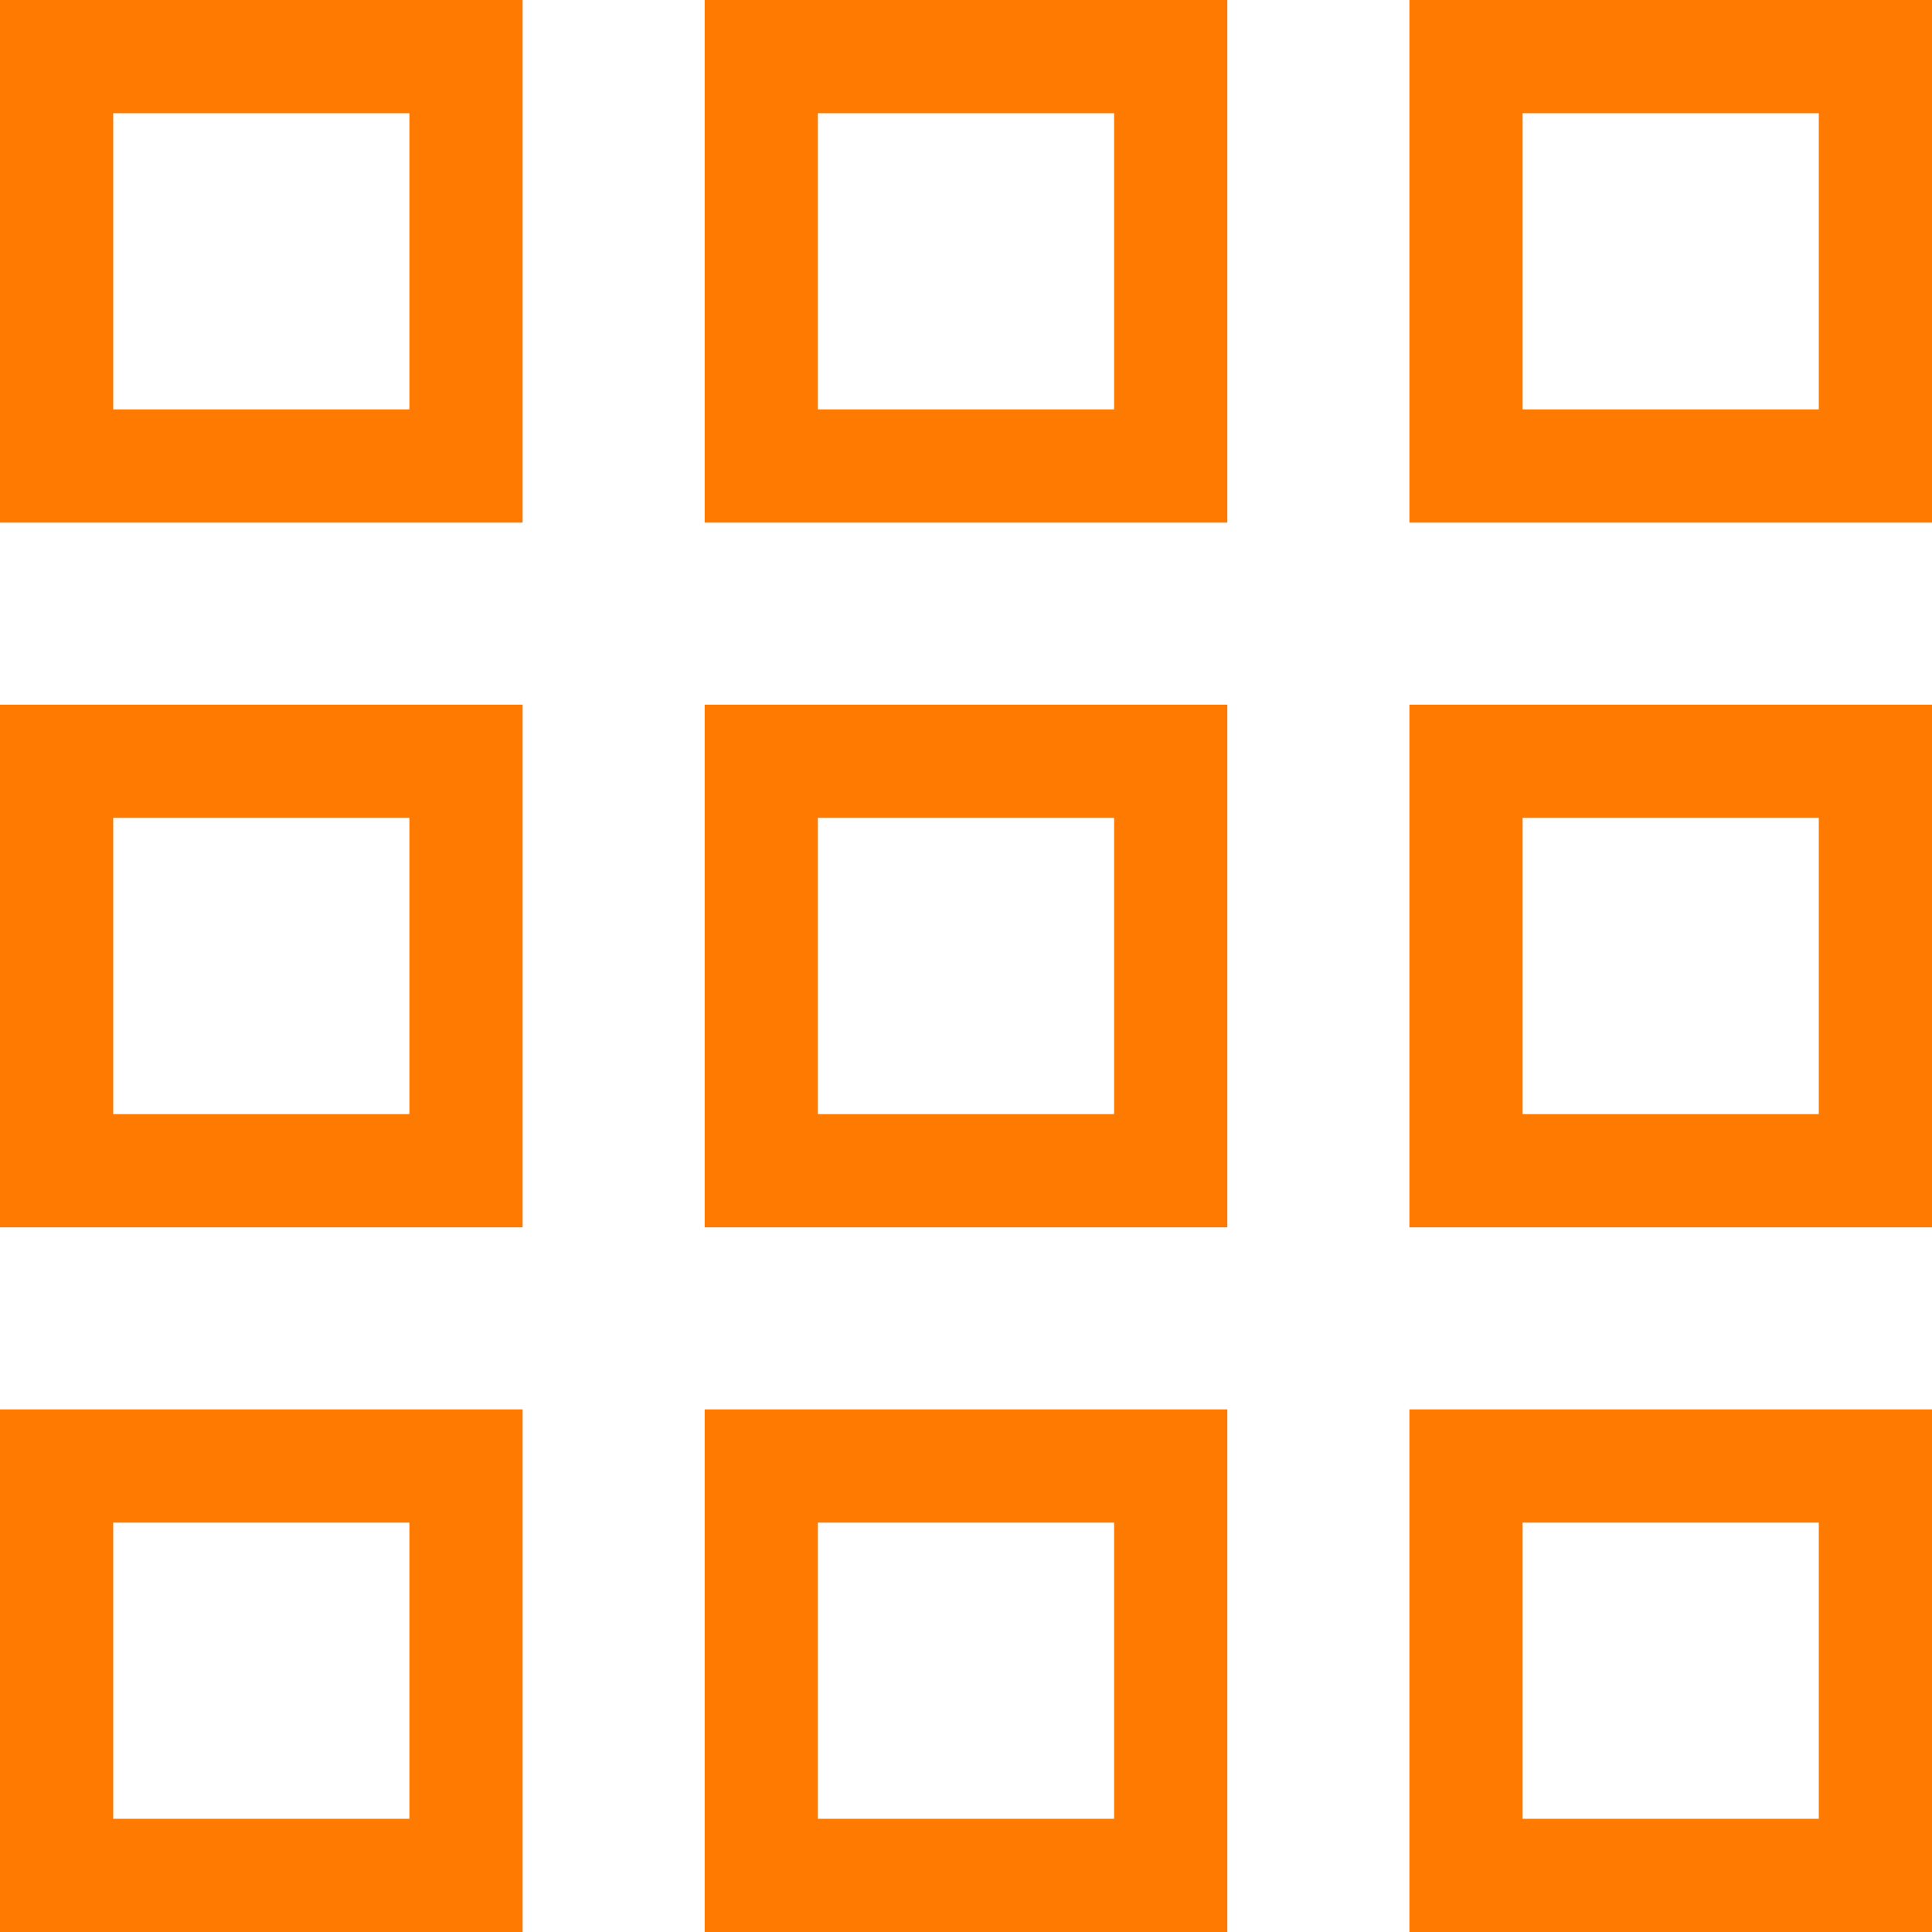 <svg width="30" height="30" viewBox="0 0 30 30" fill="none" xmlns="http://www.w3.org/2000/svg">
<path d="M0 8.115H8.115V0H0V8.115ZM1.758 1.758H6.357V6.357H1.758V1.758Z" fill="#FF7A00"/>
<path d="M21.885 0V8.115H30V0H21.885ZM28.242 6.357H23.643V1.758H28.242V6.357Z" fill="#FF7A00"/>
<path d="M10.942 8.115H19.058V0H10.942V8.115ZM12.7 1.758H17.3V6.357H12.7V1.758Z" fill="#FF7A00"/>
<path d="M0 19.058H8.115V10.942H0V19.058ZM1.758 12.7H6.357V17.3H1.758V12.7Z" fill="#FF7A00"/>
<path d="M21.885 19.058H30V10.942H21.885V19.058ZM23.643 12.7H28.242V17.3H23.643V12.7Z" fill="#FF7A00"/>
<path d="M10.942 19.058H19.058V10.942H10.942V19.058ZM12.7 12.7H17.3V17.3H12.7V12.7Z" fill="#FF7A00"/>
<path d="M0 30H8.115V21.885H0V30ZM1.758 23.643H6.357V28.242H1.758V23.643Z" fill="#FF7A00"/>
<path d="M21.885 30H30V21.885H21.885V30ZM23.643 23.643H28.242V28.242H23.643V23.643Z" fill="#FF7A00"/>
<path d="M10.942 30H19.058V21.885H10.942V30ZM12.7 23.643H17.3V28.242H12.7V23.643Z" fill="#FF7A00"/>
</svg>
